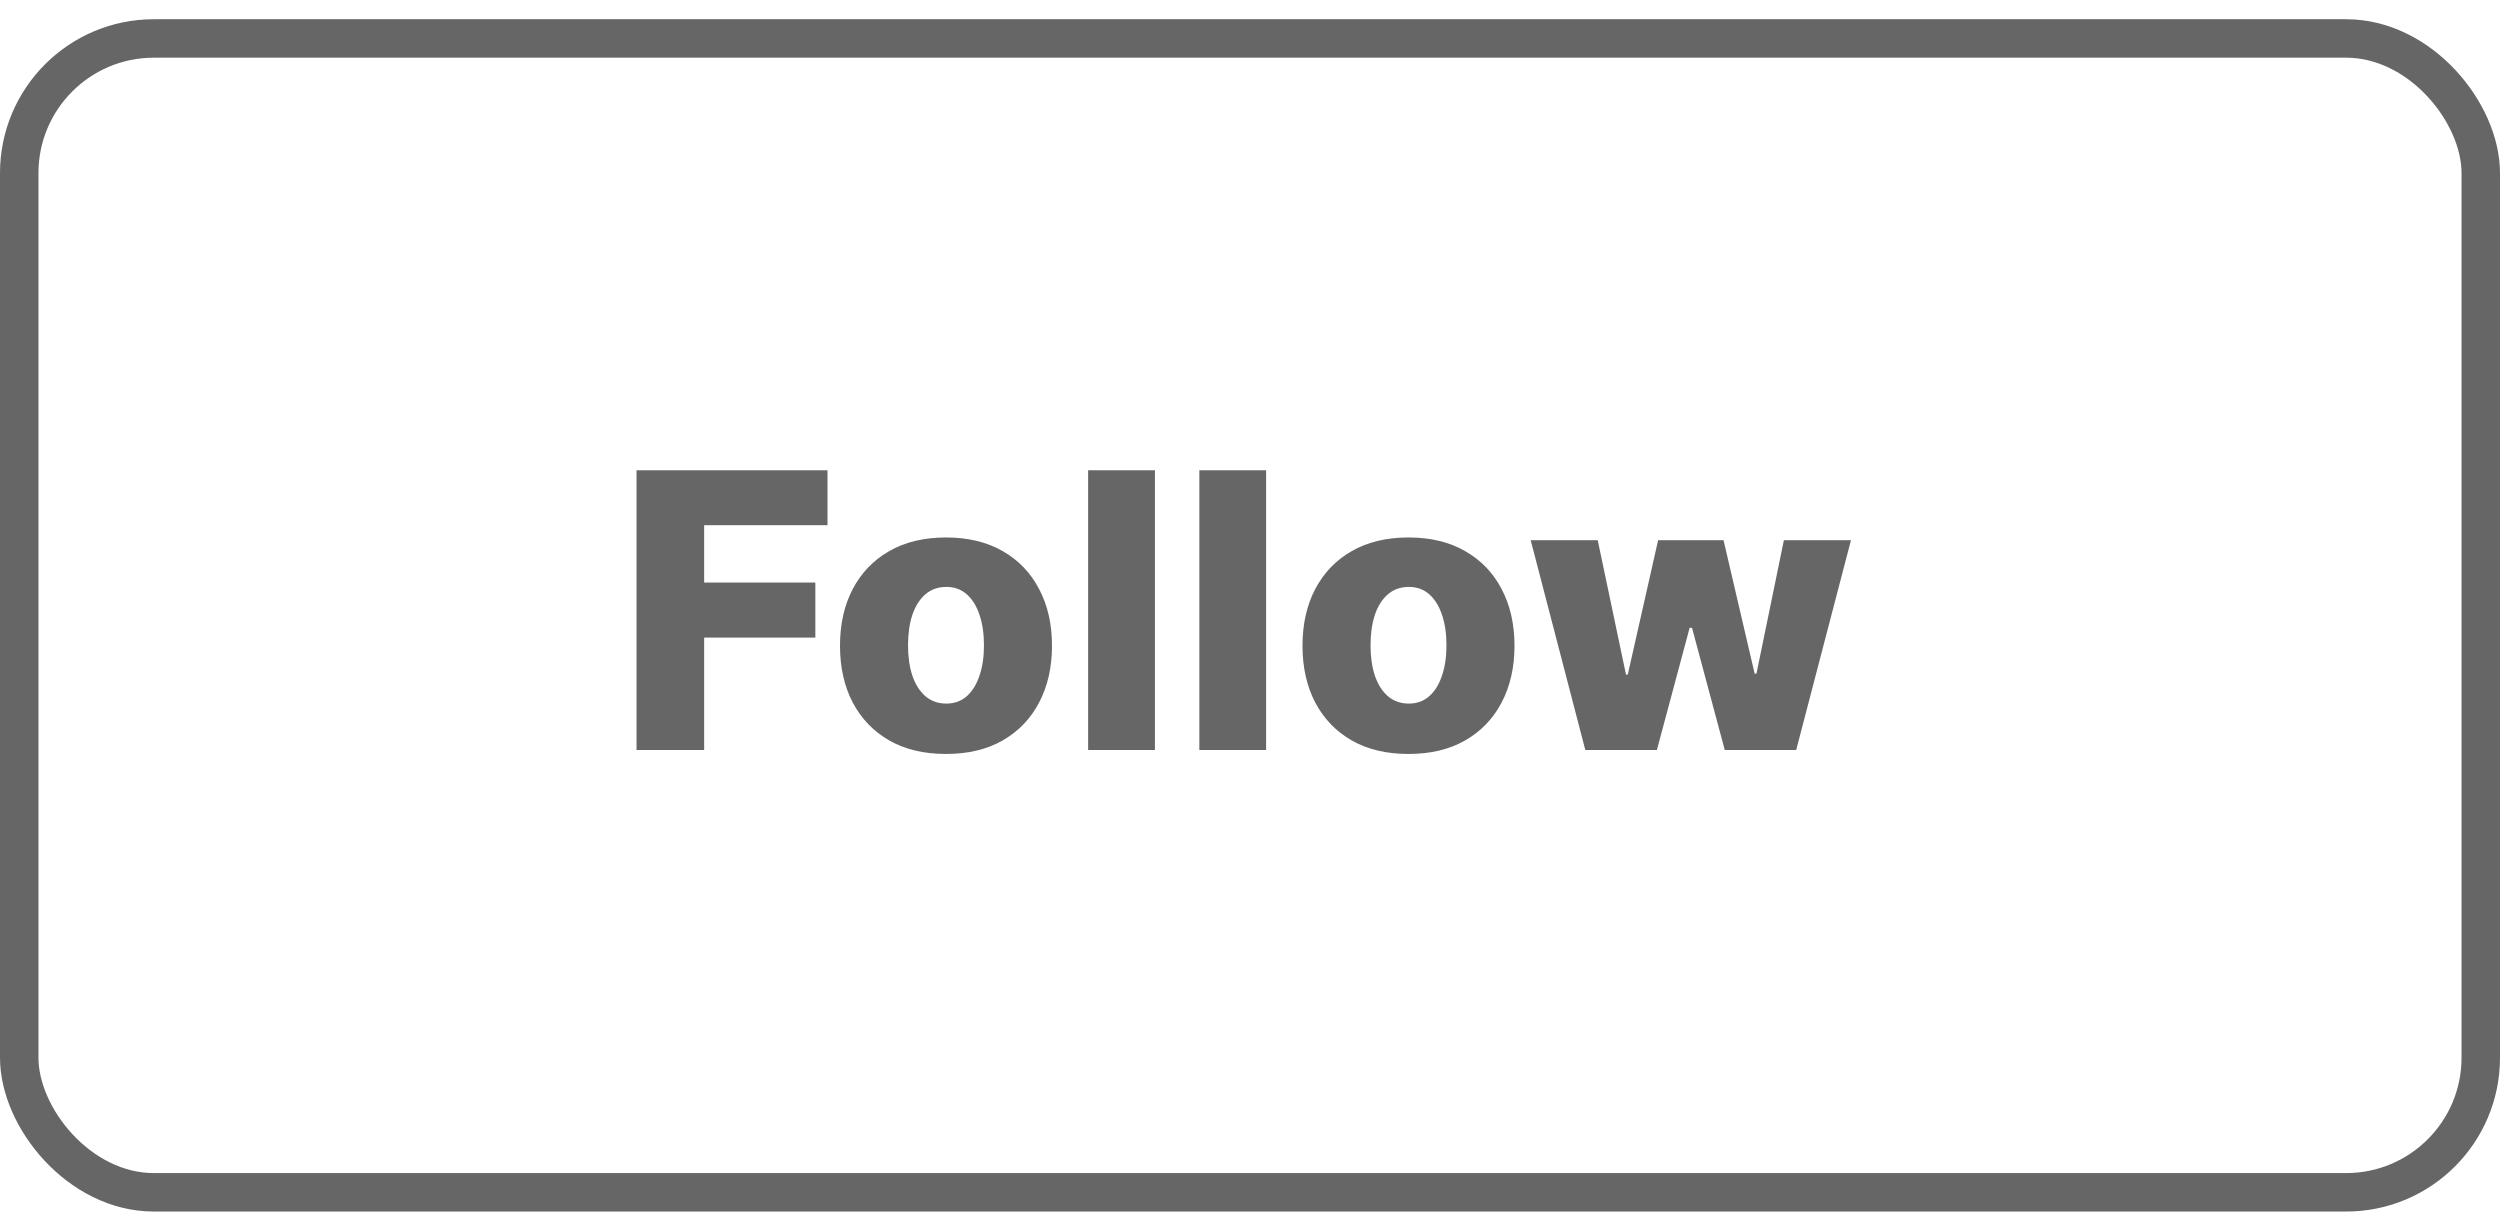<svg width="65" height="32" viewBox="0 0 65 32" fill="none" xmlns="http://www.w3.org/2000/svg">
<path d="M16.55 19.5V12.227H21.515V13.655H18.308V15.146H21.199V16.577H18.308V19.5H16.55ZM24.596 19.603C24.023 19.603 23.53 19.486 23.119 19.251C22.709 19.015 22.393 18.686 22.17 18.264C21.95 17.84 21.84 17.349 21.84 16.791C21.84 16.229 21.95 15.738 22.17 15.317C22.393 14.893 22.709 14.564 23.119 14.329C23.53 14.093 24.023 13.974 24.596 13.974C25.169 13.974 25.66 14.093 26.07 14.329C26.482 14.564 26.797 14.893 27.018 15.317C27.24 15.738 27.352 16.229 27.352 16.791C27.352 17.349 27.24 17.84 27.018 18.264C26.797 18.686 26.482 19.015 26.07 19.251C25.66 19.486 25.169 19.603 24.596 19.603ZM24.607 18.293C24.815 18.293 24.991 18.229 25.136 18.101C25.28 17.973 25.39 17.796 25.466 17.568C25.544 17.341 25.583 17.078 25.583 16.78C25.583 16.477 25.544 16.212 25.466 15.984C25.39 15.757 25.28 15.579 25.136 15.452C24.991 15.324 24.815 15.26 24.607 15.26C24.391 15.26 24.209 15.324 24.06 15.452C23.913 15.579 23.8 15.757 23.722 15.984C23.646 16.212 23.609 16.477 23.609 16.78C23.609 17.078 23.646 17.341 23.722 17.568C23.8 17.796 23.913 17.973 24.06 18.101C24.209 18.229 24.391 18.293 24.607 18.293ZM30.028 12.227V19.5H28.291V12.227H30.028ZM32.919 12.227V19.5H31.183V12.227H32.919ZM36.621 19.603C36.048 19.603 35.556 19.486 35.144 19.251C34.734 19.015 34.418 18.686 34.195 18.264C33.975 17.84 33.865 17.349 33.865 16.791C33.865 16.229 33.975 15.738 34.195 15.317C34.418 14.893 34.734 14.564 35.144 14.329C35.556 14.093 36.048 13.974 36.621 13.974C37.194 13.974 37.685 14.093 38.094 14.329C38.507 14.564 38.822 14.893 39.043 15.317C39.265 15.738 39.377 16.229 39.377 16.791C39.377 17.349 39.265 17.84 39.043 18.264C38.822 18.686 38.507 19.015 38.094 19.251C37.685 19.486 37.194 19.603 36.621 19.603ZM36.632 18.293C36.84 18.293 37.016 18.229 37.161 18.101C37.305 17.973 37.415 17.796 37.491 17.568C37.569 17.341 37.608 17.078 37.608 16.78C37.608 16.477 37.569 16.212 37.491 15.984C37.415 15.757 37.305 15.579 37.161 15.452C37.016 15.324 36.84 15.26 36.632 15.26C36.416 15.26 36.234 15.324 36.085 15.452C35.938 15.579 35.825 15.757 35.747 15.984C35.672 16.212 35.634 16.477 35.634 16.78C35.634 17.078 35.672 17.341 35.747 17.568C35.825 17.796 35.938 17.973 36.085 18.101C36.234 18.229 36.416 18.293 36.632 18.293ZM41.218 19.5L39.798 14.046H41.541L42.276 17.54H42.322L43.111 14.046H44.812L45.621 17.515H45.668L46.381 14.046H48.125L46.701 19.5H44.844L43.992 16.322H43.931L43.079 19.5H41.218Z" fill="#666666"/>
<rect x="0.5" y="1" width="64" height="30" rx="3.5" stroke="#666666"/>
</svg>
